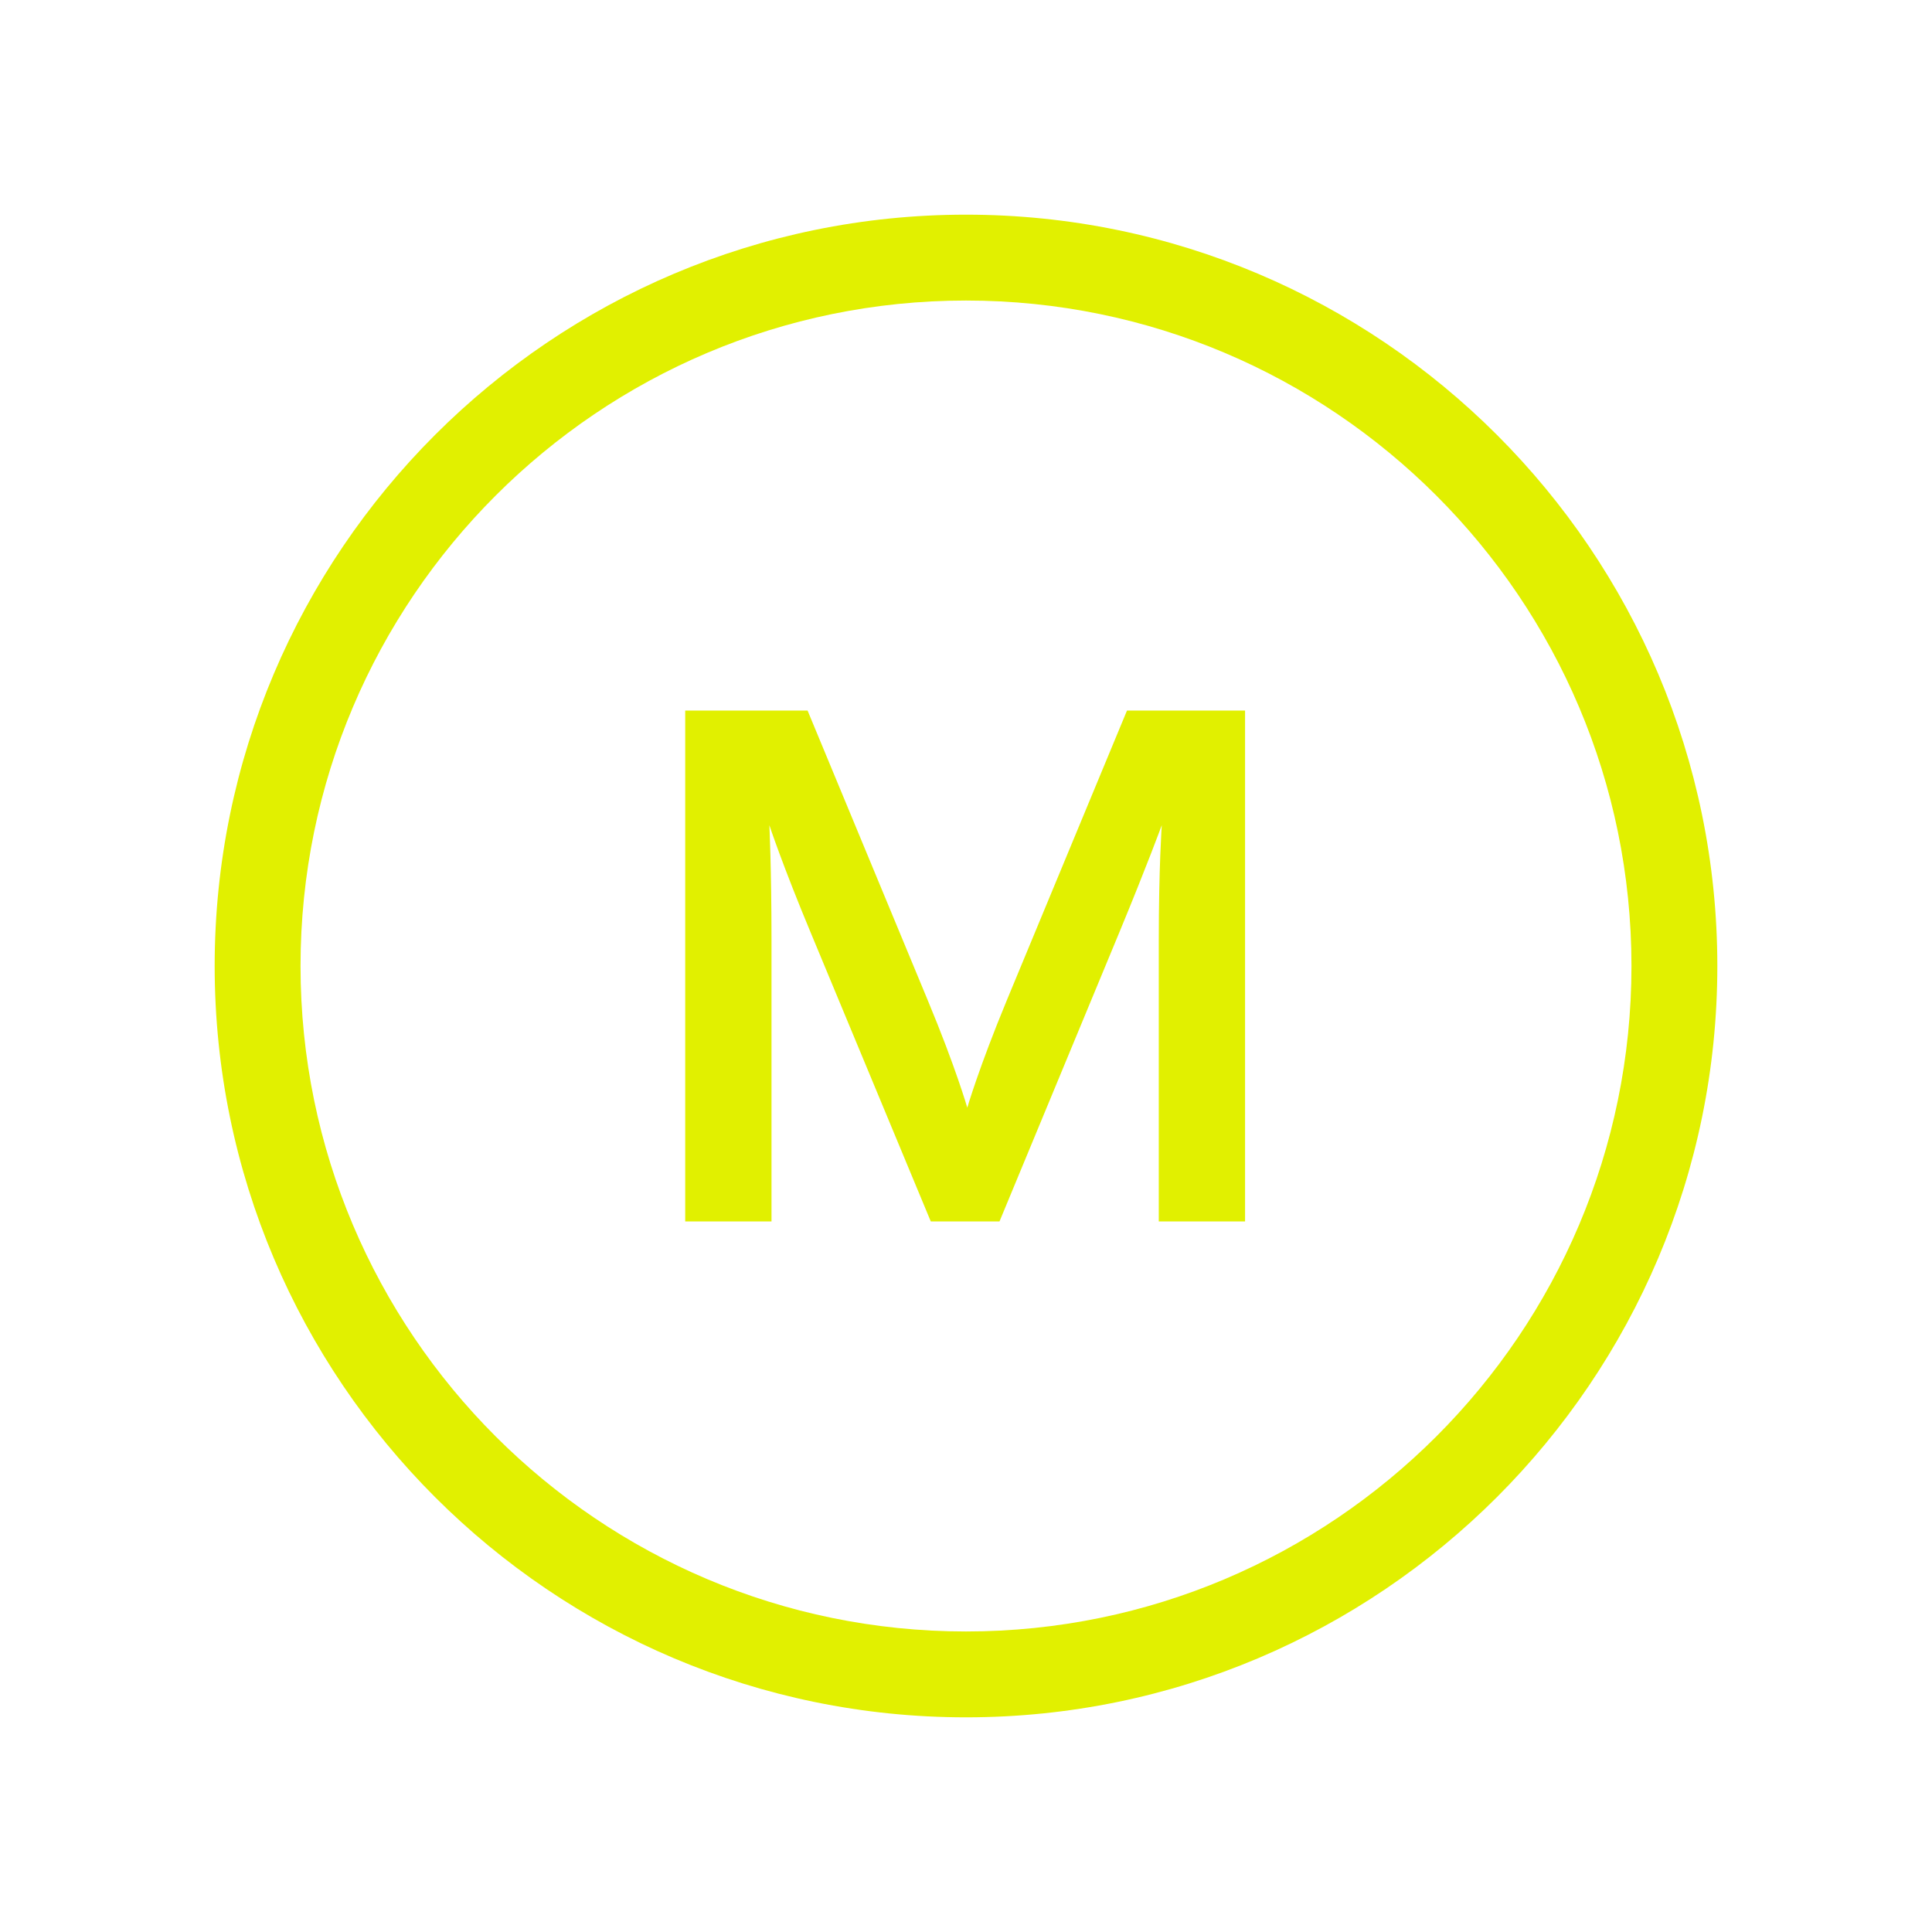 <svg xmlns="http://www.w3.org/2000/svg" xmlns:xlink="http://www.w3.org/1999/xlink" width="45" height="45" viewBox="0 0 45 45"><defs><style>.cls-1{stroke-width:0px}</style></defs><path fill="#e1f000" d="M22.5 40C12.85 40 5 32.15 5 22.5S12.85 5 22.5 5 40 12.85 40 22.5 32.15 40 22.5 40m0-33C13.95 7 7 13.95 7 22.5S13.95 38 22.5 38 38 31.05 38 22.5 31.05 7 22.5 7" class="cls-1"/><path fill="#e1f000" d="M15.99 16.55h2.82l2.8 6.75c.65 1.56.92 2.5.92 2.5s.27-.93.92-2.5l2.8-6.75H29v11.9h-2.01v-6.54c0-1.7.07-2.69.07-2.69s-.34.93-.99 2.5l-2.79 6.73h-1.6l-2.79-6.71c-.66-1.58-.97-2.52-.97-2.52s.05.99.05 2.7v6.53h-2.01v-11.9Z" class="cls-1"/></svg>